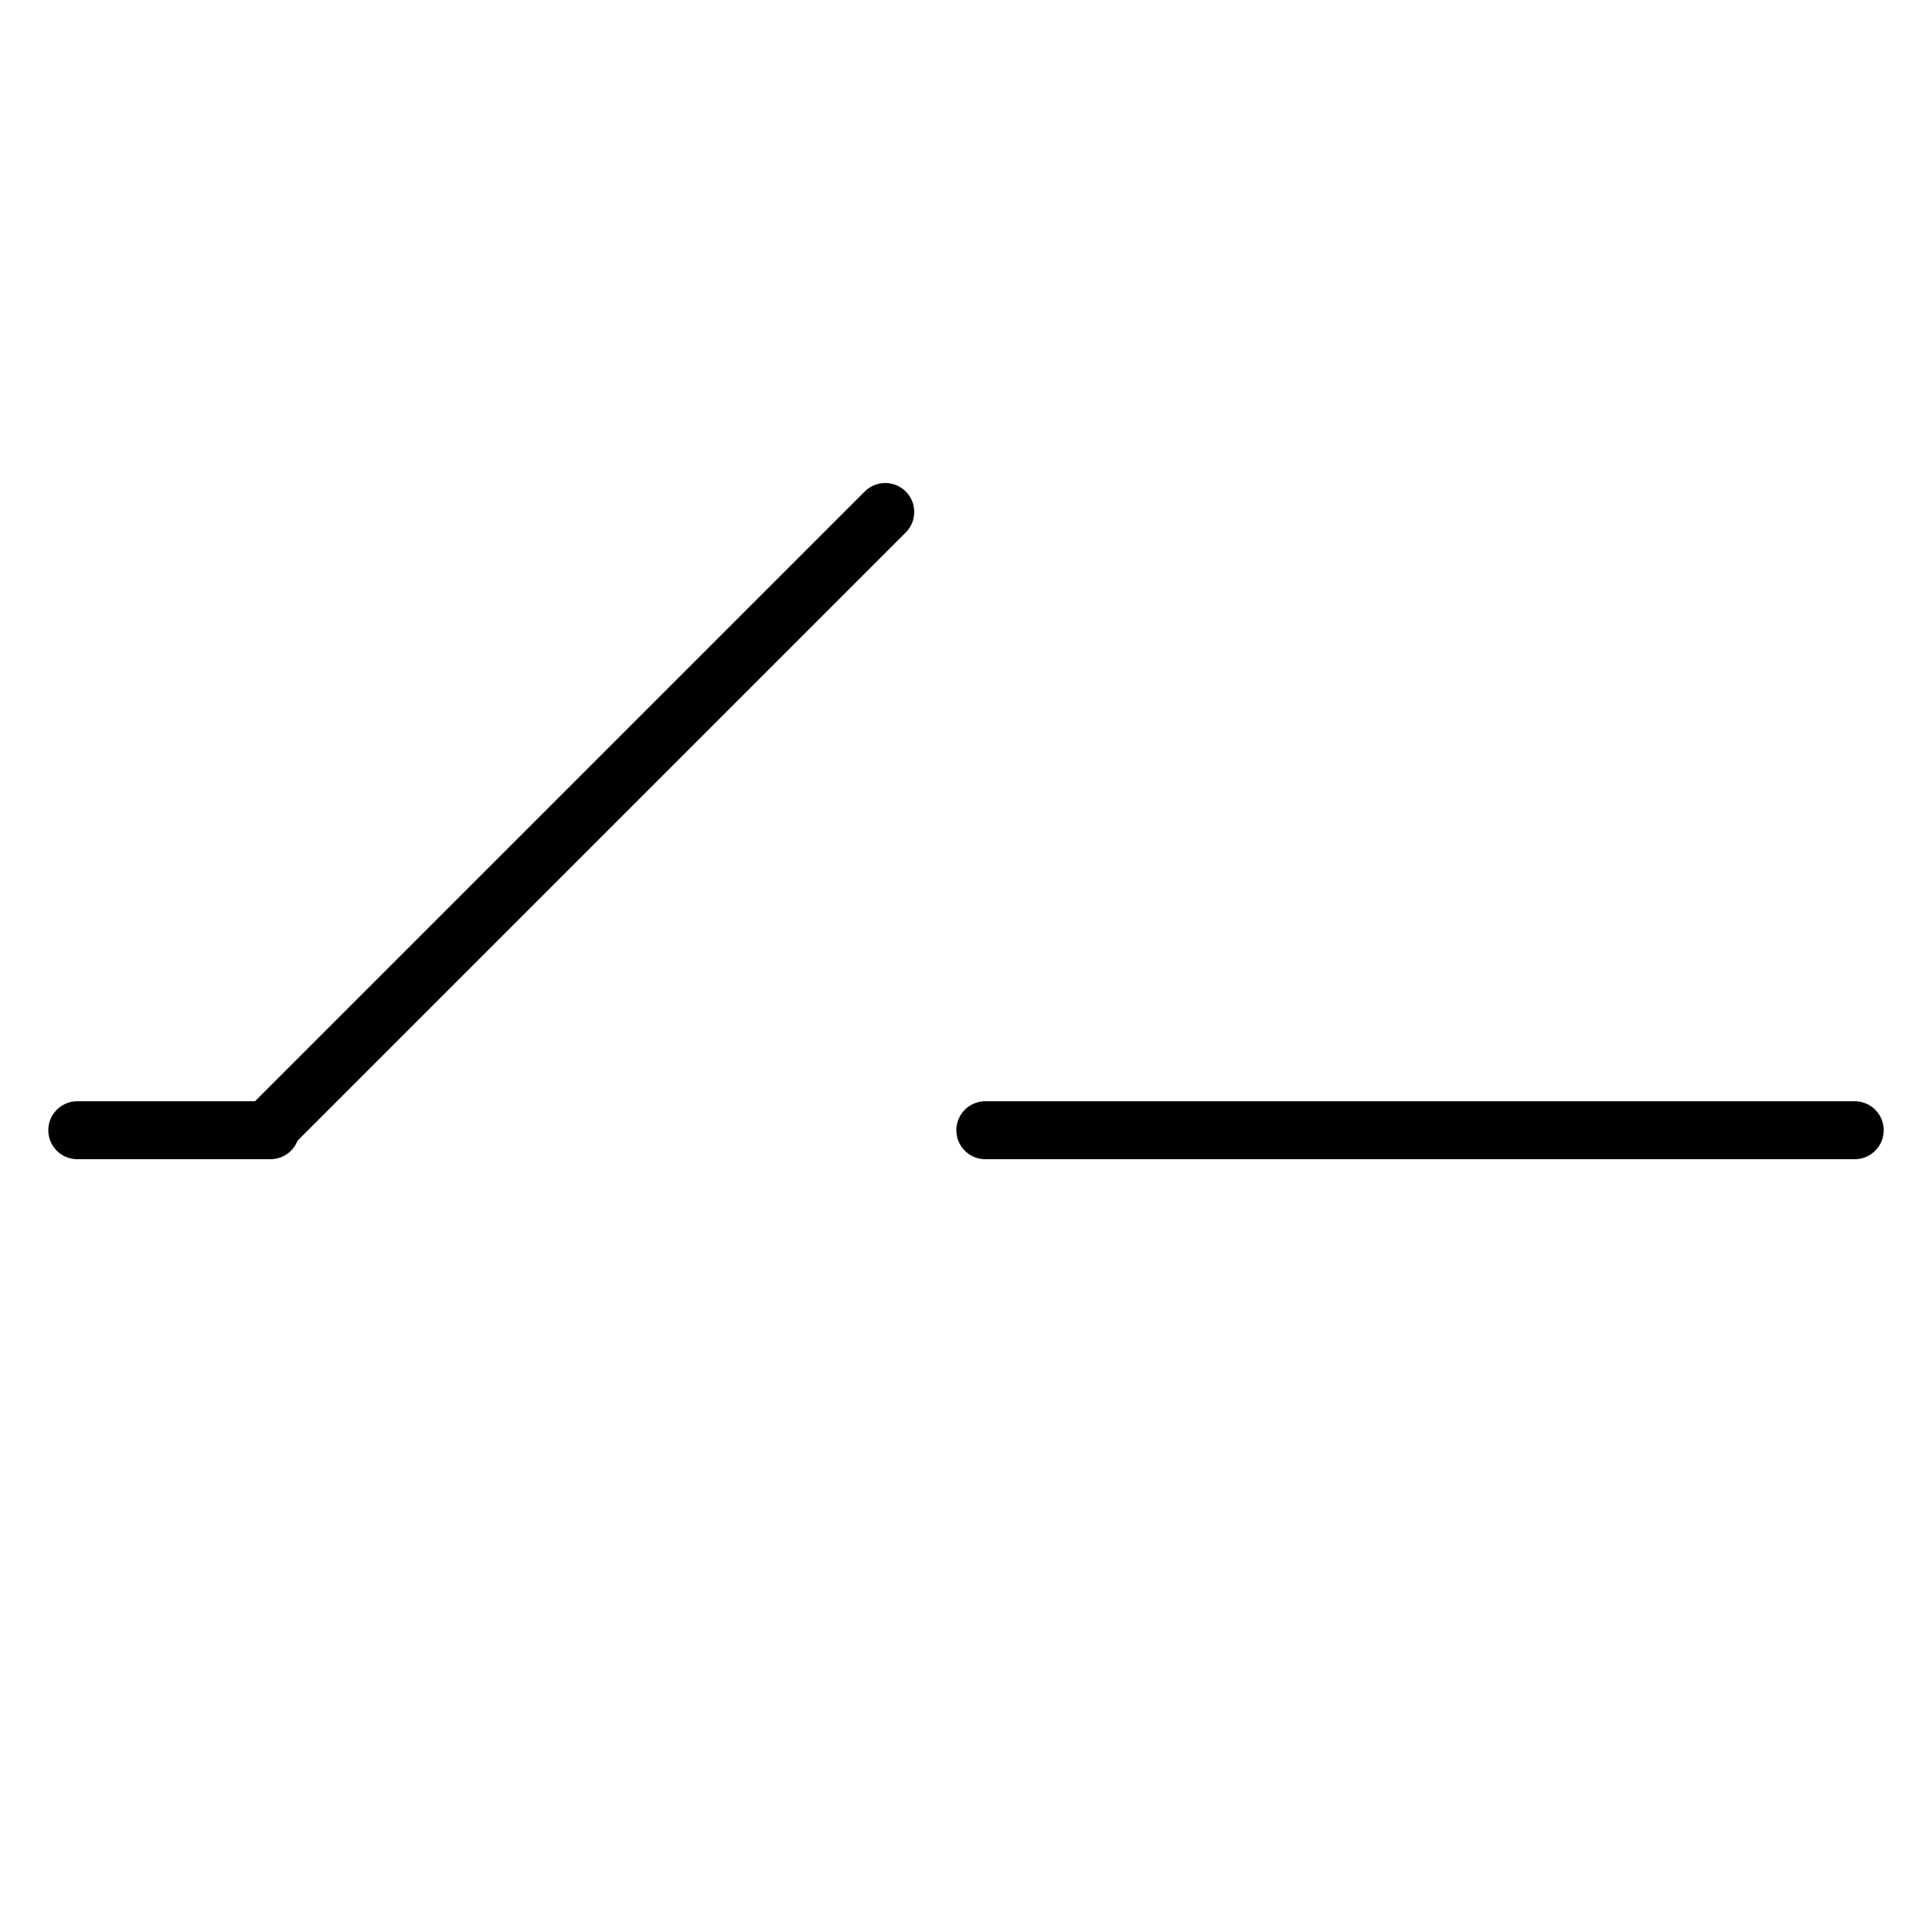 <svg width="200" height="200" viewBox="0 0 200 200" fill="none" xmlns="http://www.w3.org/2000/svg">

<path d="M28 116.64L91.64 53" stroke="black" stroke-width="6" stroke-linecap="round"/>
<path d="M102 117H192" stroke="black" stroke-width="6" stroke-linecap="round"/>
<path d="M8 117H28" stroke="black" stroke-width="6" stroke-linecap="round"/>
</svg>
